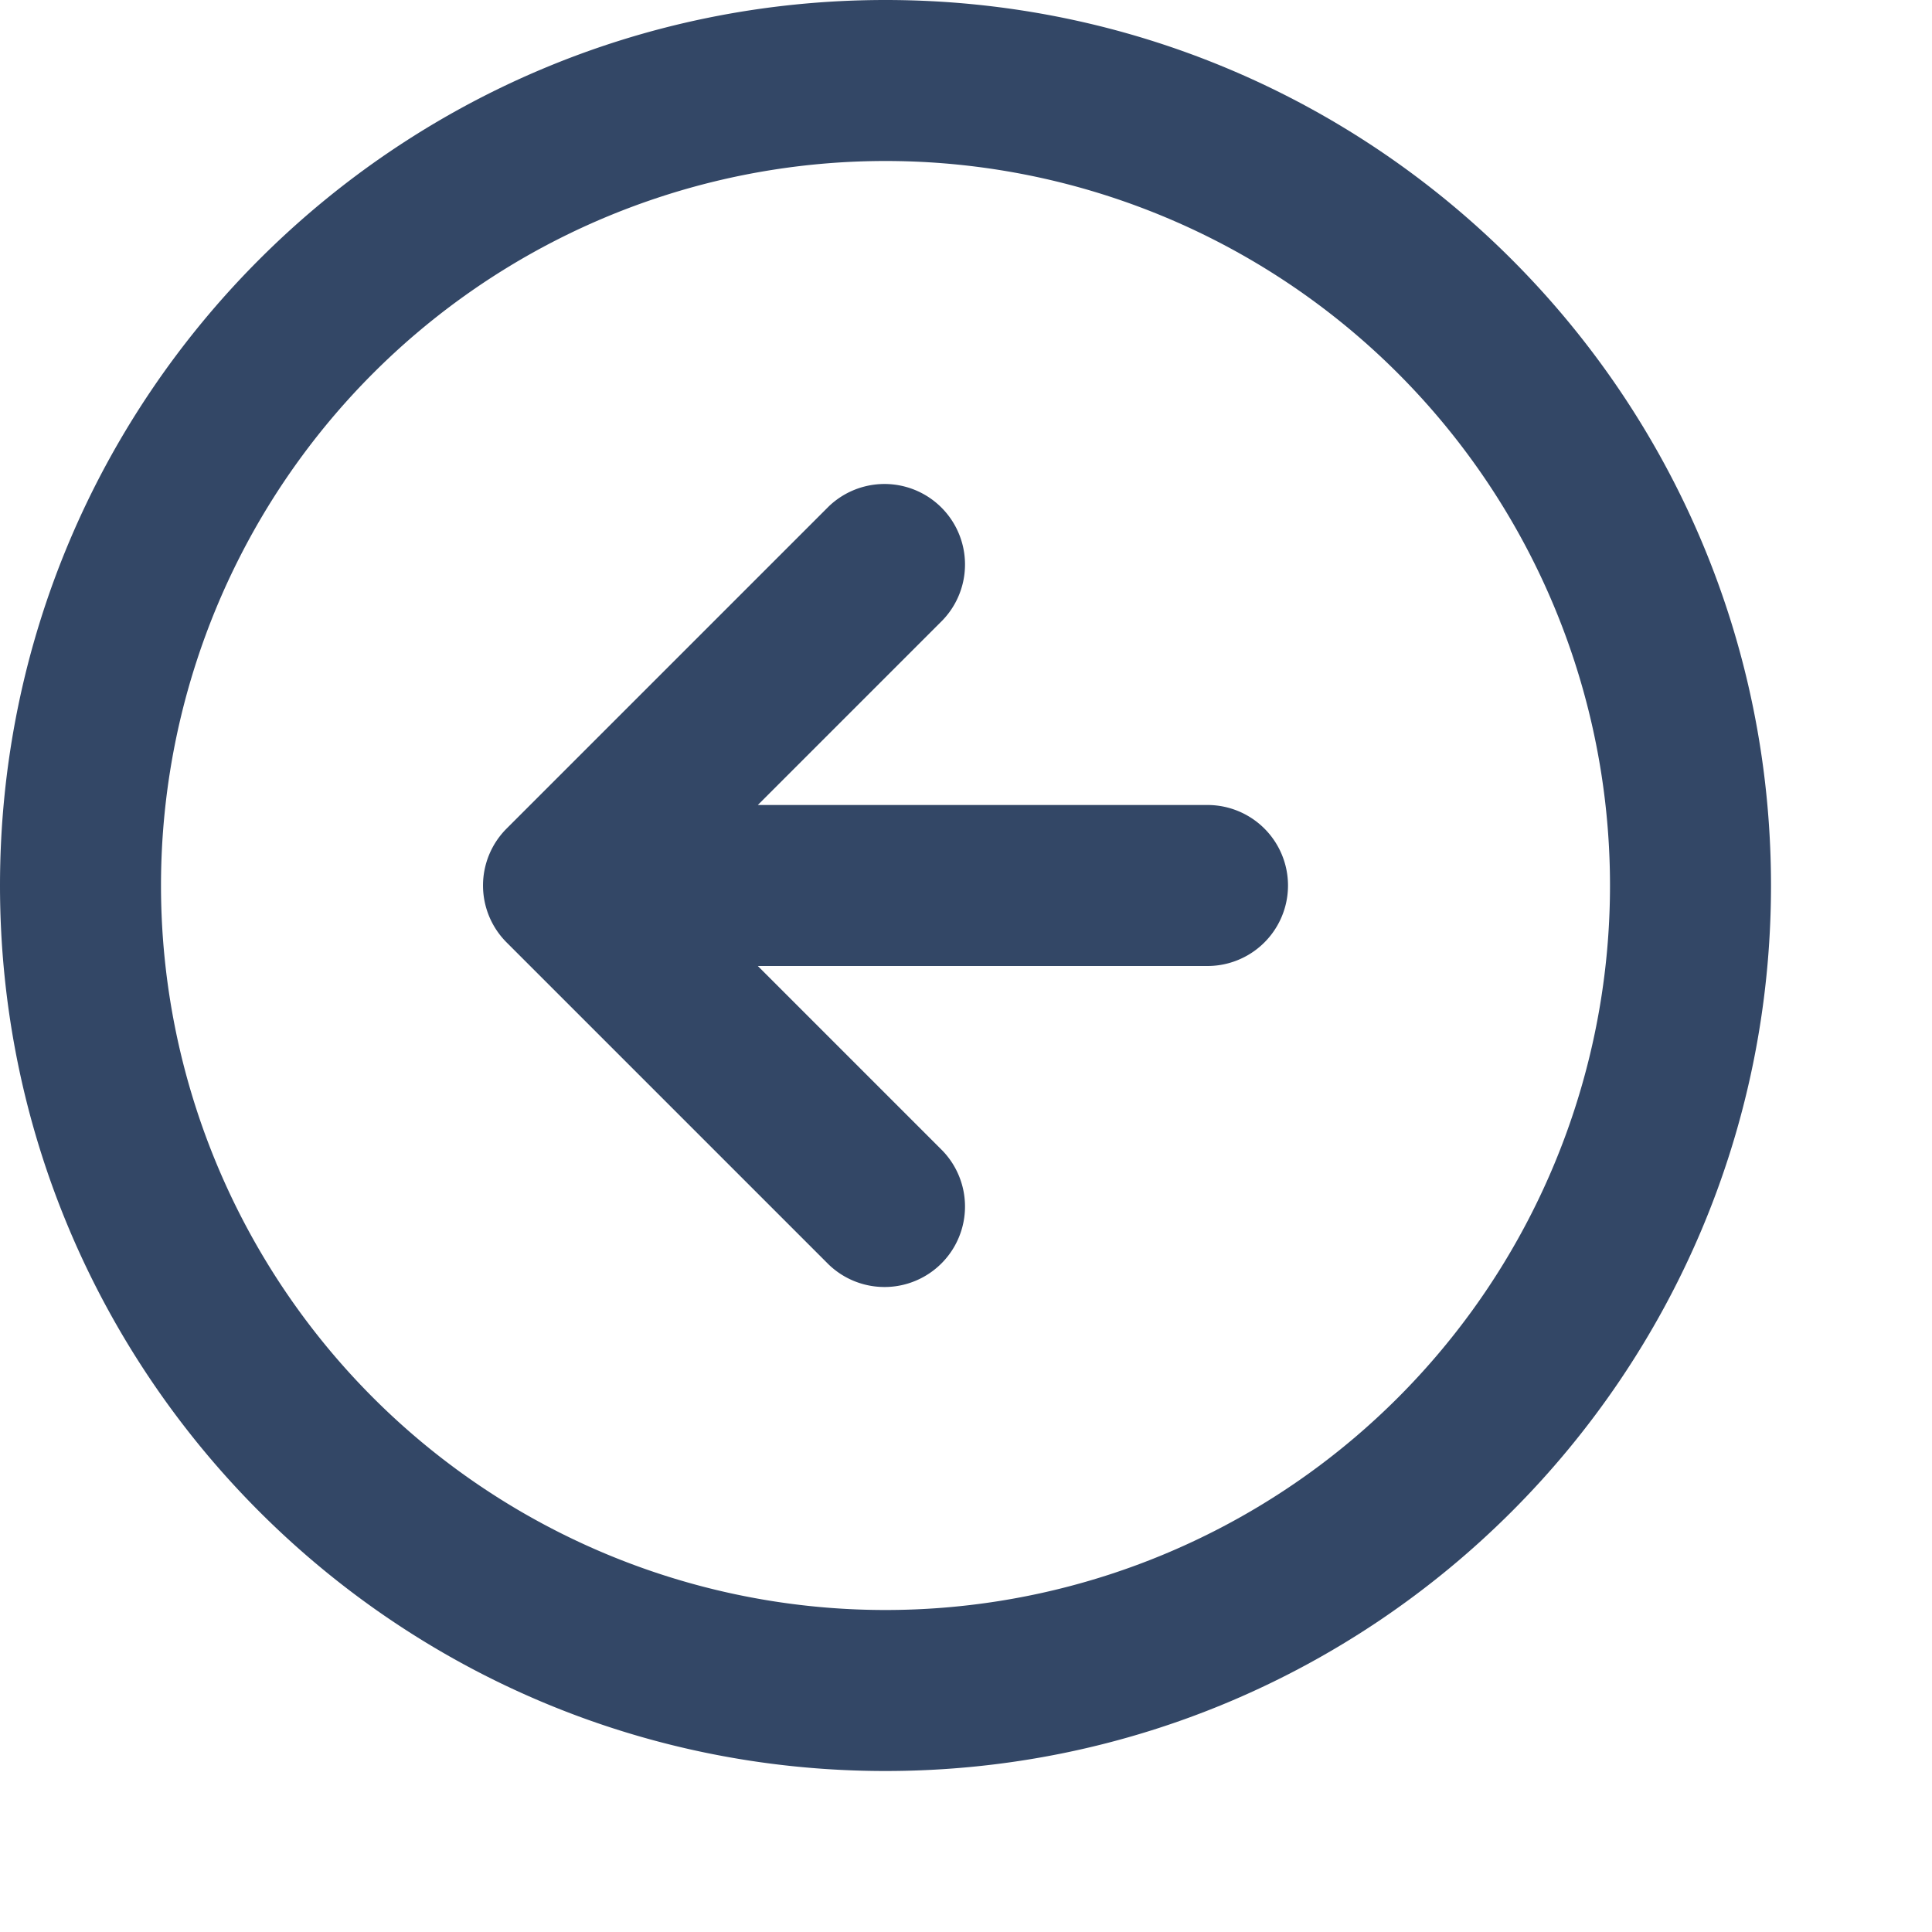 <svg viewBox="0 0 24 24" xmlns="http://www.w3.org/2000/svg" fill="#334766"><path d="M9.414 10H15a1 1 0 1 1 0 2H9.414l2.293 2.293a1 1 0 0 1-1.414 1.414l-4-4a1 1 0 0 1 0-1.414l4-4a1 1 0 0 1 1.414 1.414L9.414 10zM11 22C4.925 22 0 17.075 0 11S4.925 0 11 0s11 4.925 11 11-4.925 11-11 11zm0-2a9 9 0 1 0 0-18 9 9 0 0 0 0 18z"/></svg>